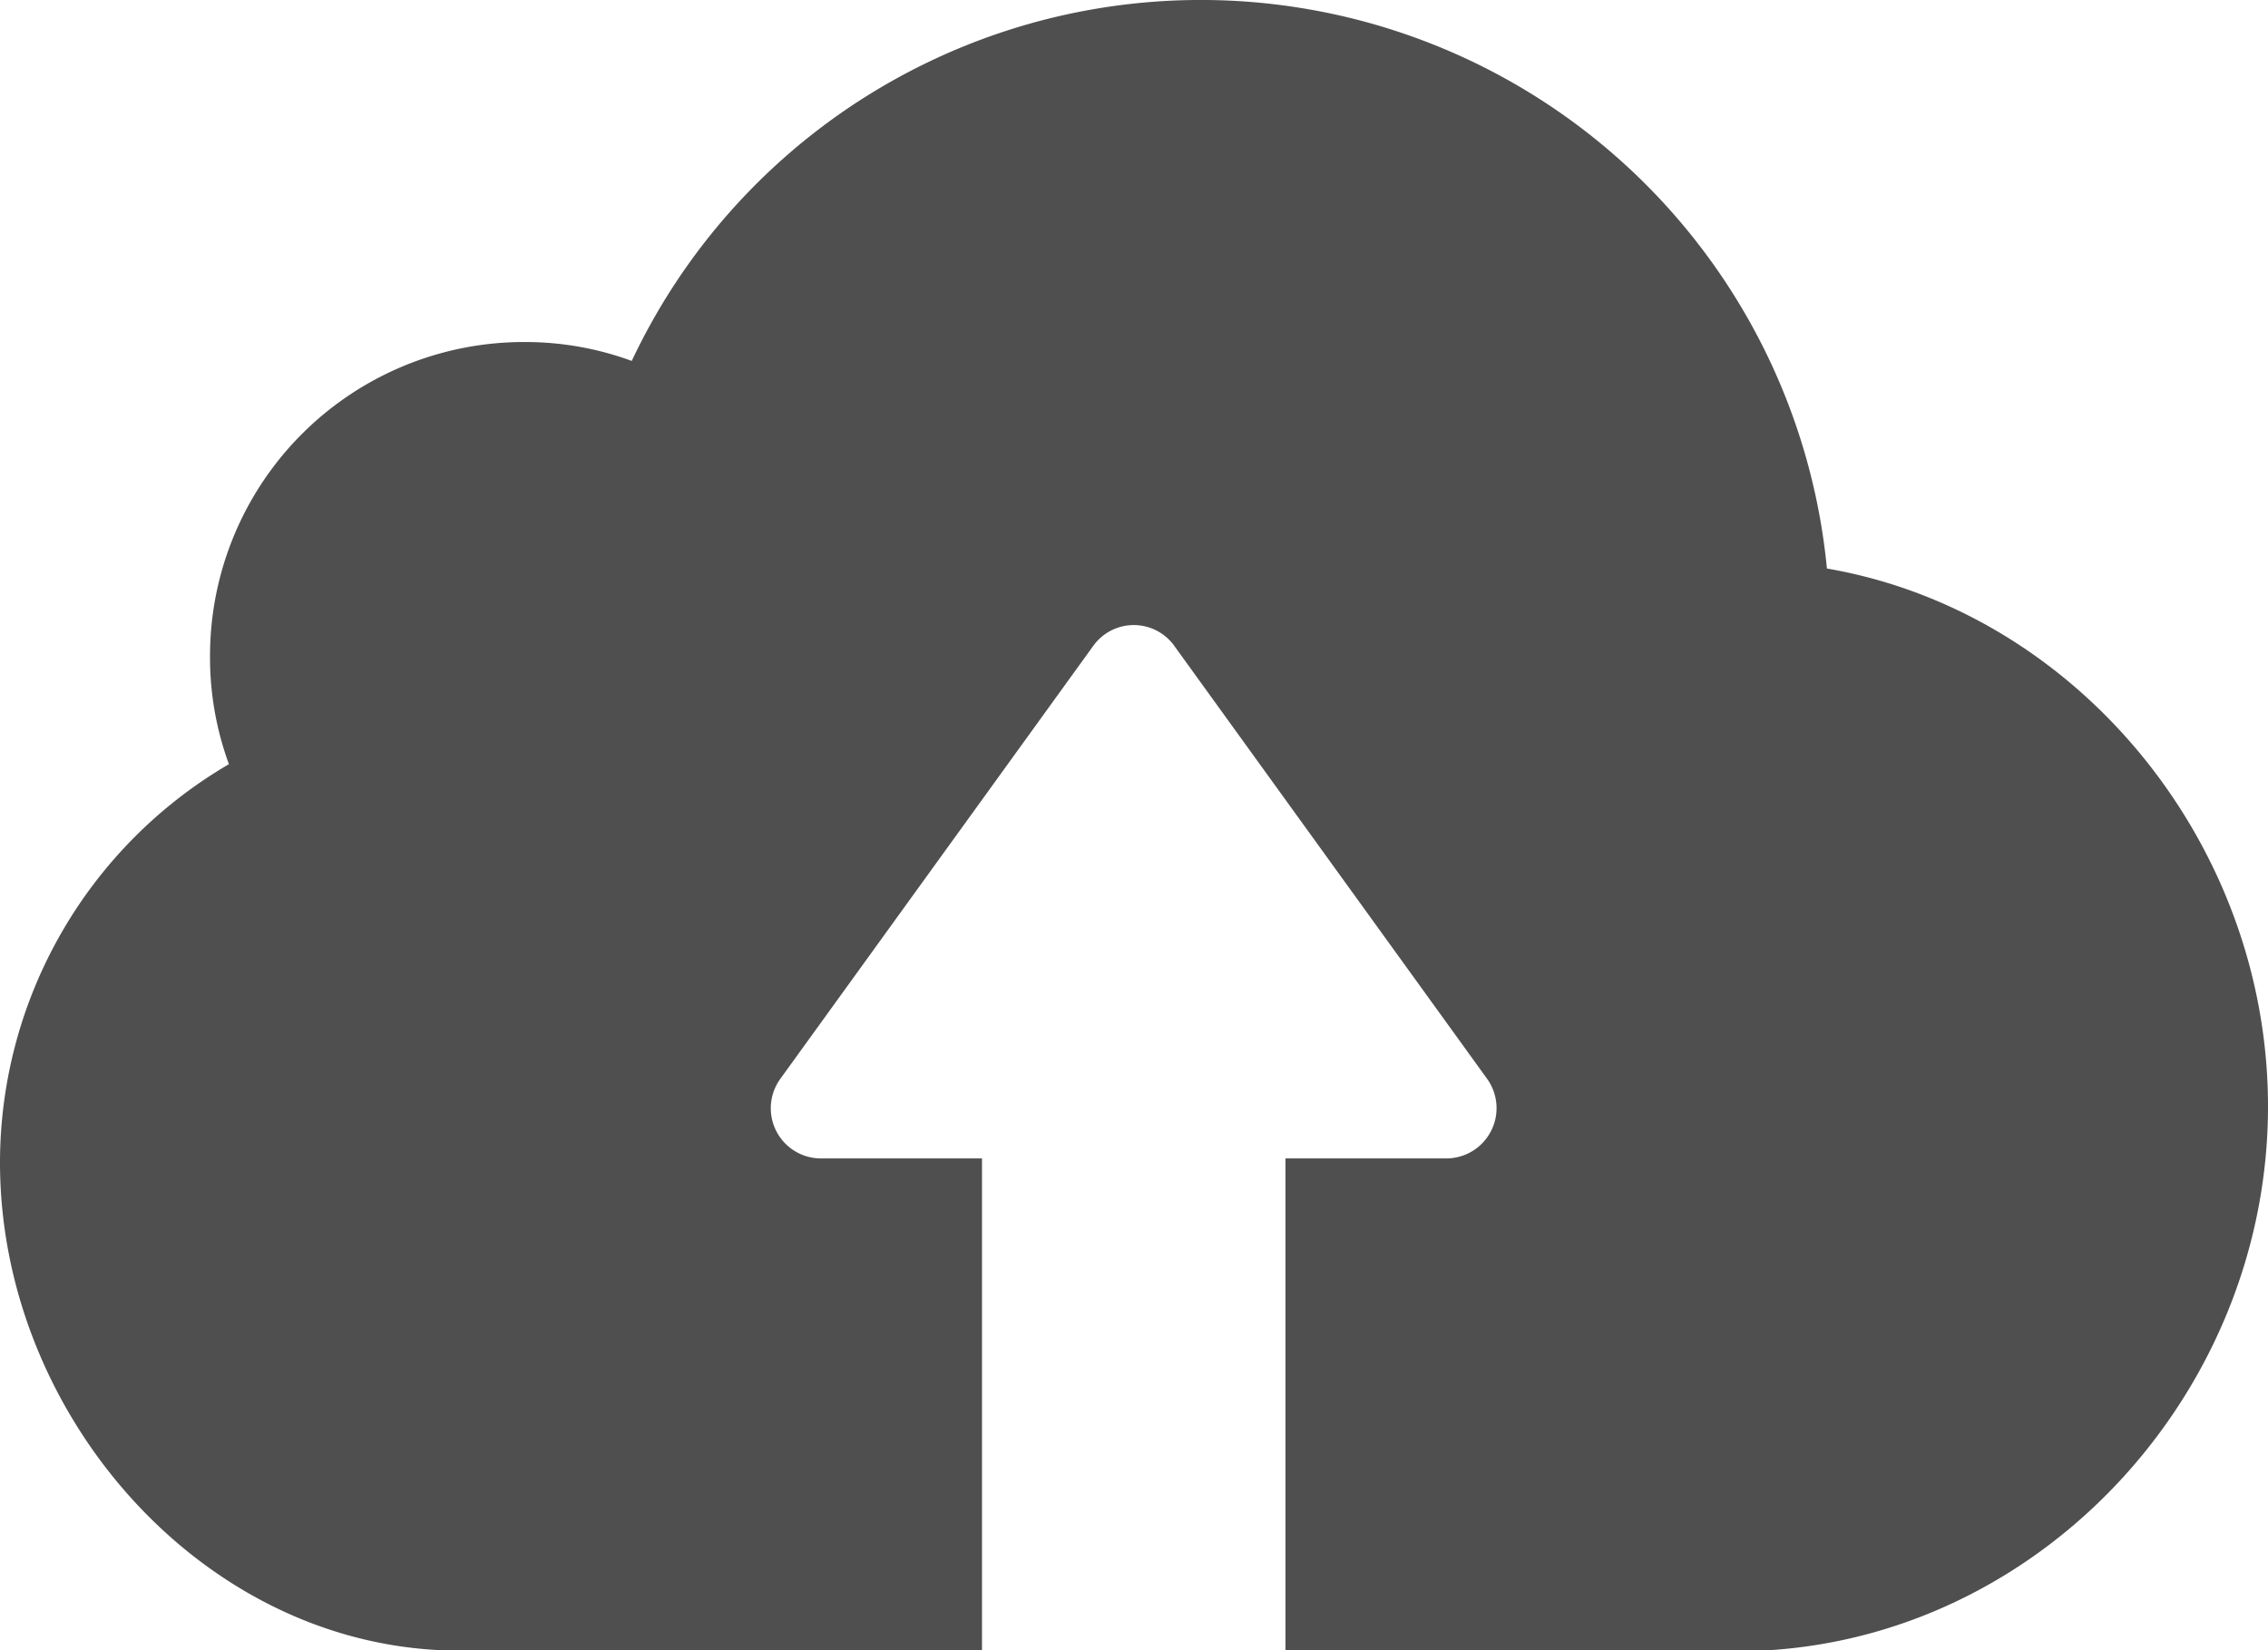 <svg xmlns="http://www.w3.org/2000/svg" width="96" height="69.852" viewBox="0 0 96 69.852"><defs><style>.a{fill:#4f4f4f;}</style></defs><g transform="translate(0 -66.65)"><g transform="translate(0 66.65)"><path class="a" d="M75.011,136.5h-20.6V115.69h6.807a2.129,2.129,0,0,0,1.726-3.374L49.707,93.994a2.11,2.11,0,0,0-3.433,0L33.033,112.316a2.124,2.124,0,0,0,1.726,3.374h6.807V136.5H18.5C8.2,135.933,0,126.3,0,115.866A19.541,19.541,0,0,1,9.69,99a13.1,13.1,0,0,1-.8-4.571,13.286,13.286,0,0,1,13.3-13.3,13.072,13.072,0,0,1,4.551.8,26.625,26.625,0,0,1,50.589,8.788C87.938,92.543,96,102.37,96,113.493,96,125.38,86.741,135.678,75.011,136.5Z" transform="translate(0 -66.65)"/></g></g></svg>